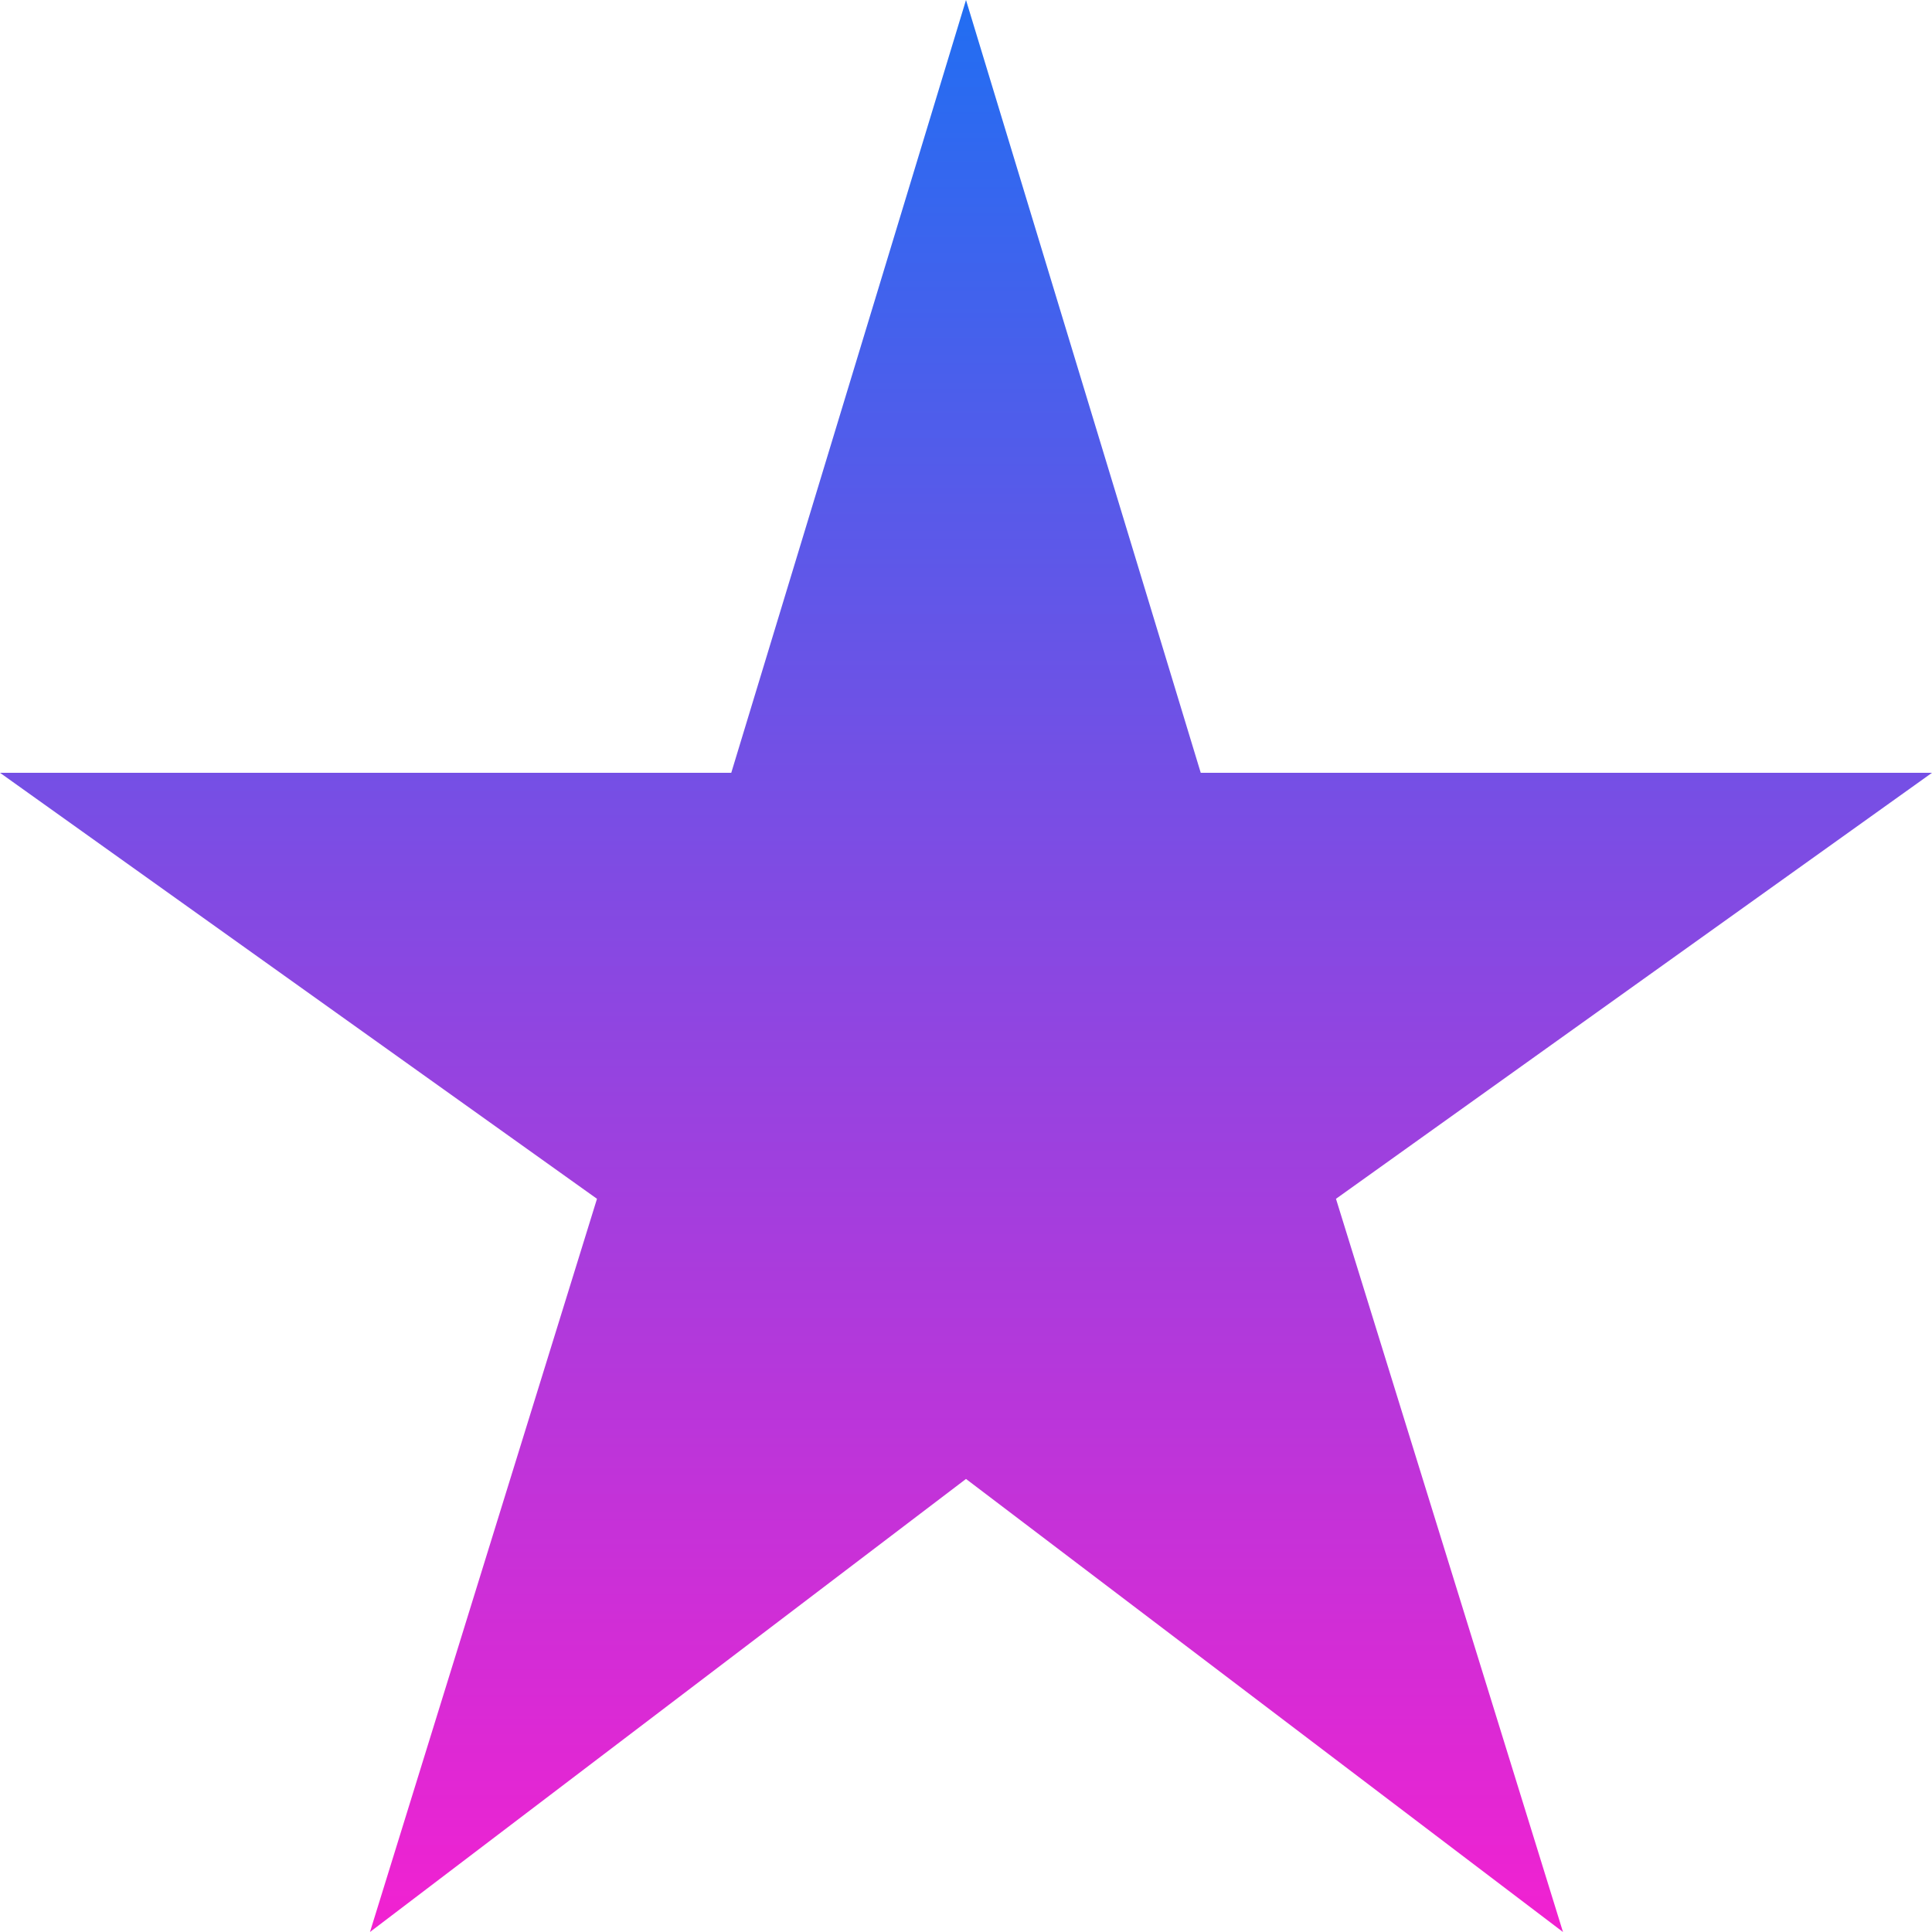 <svg width="16" height="16" viewBox="0 0 16 16" fill="none" xmlns="http://www.w3.org/2000/svg">
<path d="M9.944 6.4L8 0L6.056 6.4H0L4.944 9.928L3.064 16L8 12.248L12.944 16L11.064 9.928L16 6.4H9.944Z" fill="url(#paint0_linear_119_6502)"/>
<defs>
<linearGradient id="paint0_linear_119_6502" x1="8" y1="0" x2="8" y2="16" gradientUnits="userSpaceOnUse">
<stop stop-color="#216EF2"/>
<stop offset="1" stop-color="#F221D1"/>
</linearGradient>
</defs>
</svg>
